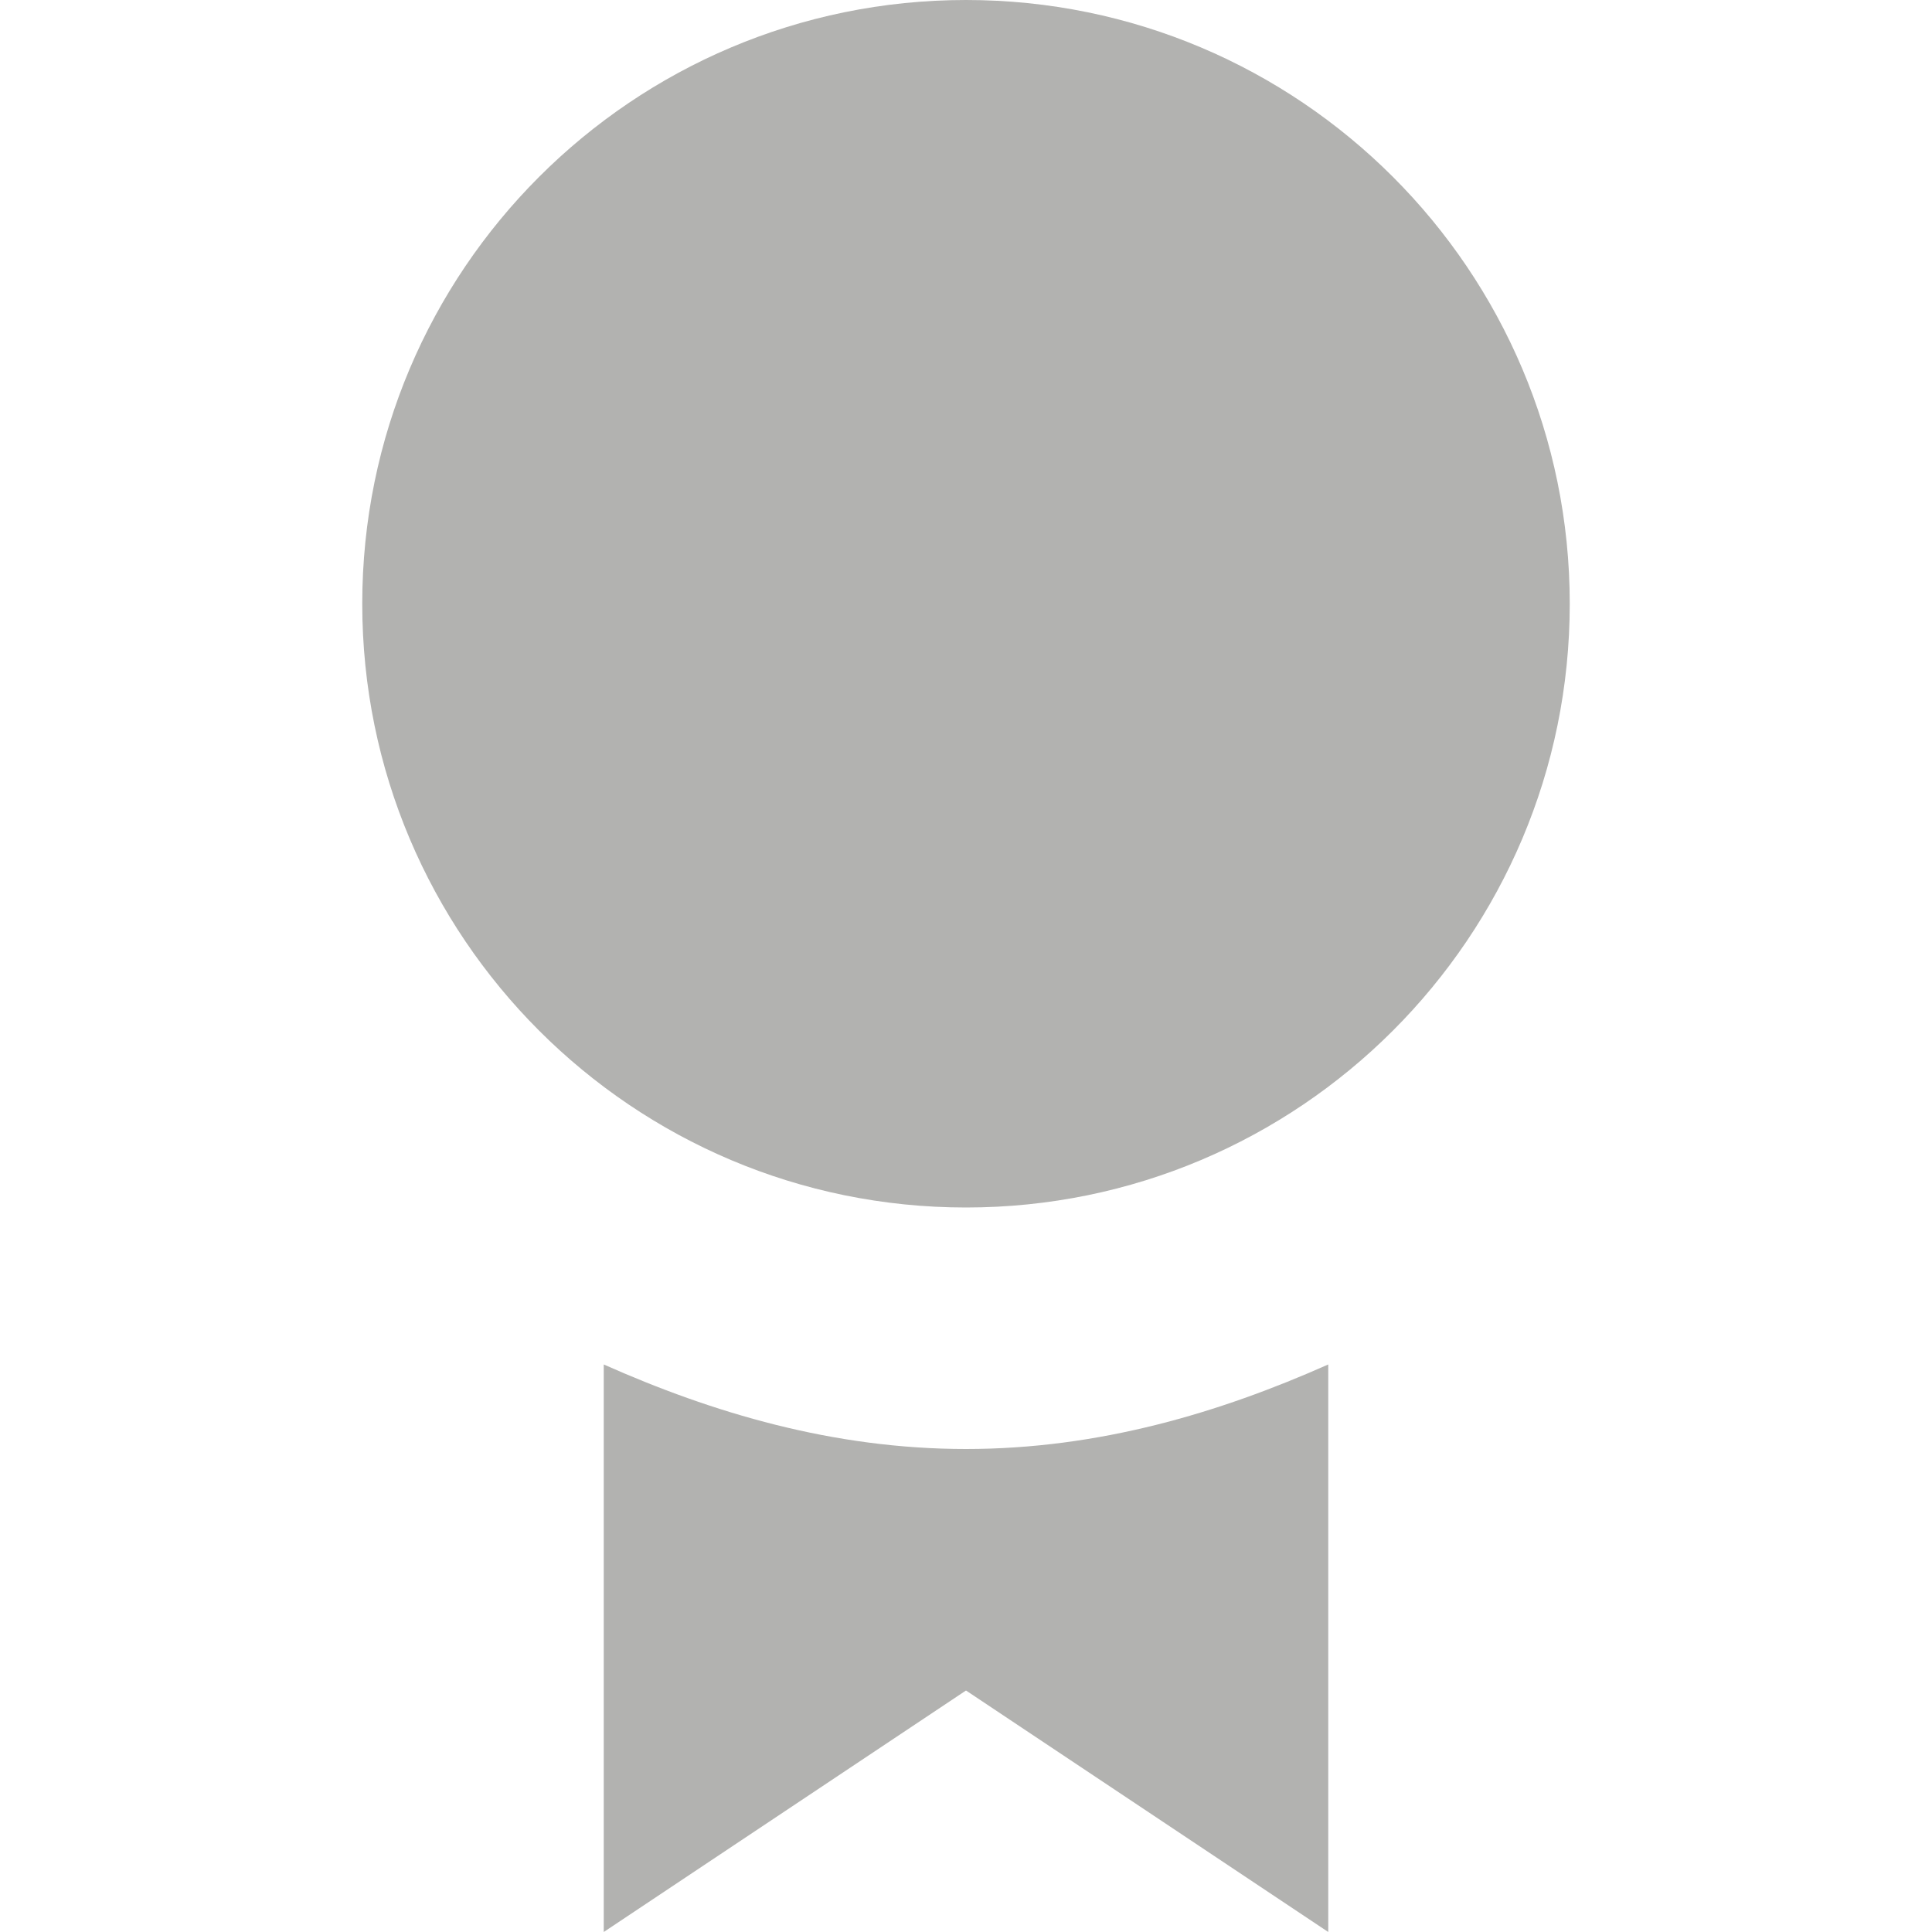 <svg width="16" height="16" viewBox="0 0 16 16" fill="none" xmlns="http://www.w3.org/2000/svg">
<path d="M8 10C10.761 10 13 7.761 13 5C13 2.239 10.761 0 8 0C5.239 0 3 2.239 3 5C3 7.761 5.239 10 8 10Z" fill="#B2B2B0"/>
<path d="M8 12C6.9 12 5.9 11.7 5 11.3V16L8 14L11 16V11.3C10.1 11.7 9.1 12 8 12Z" fill="#B2B2B0"/>
</svg>
